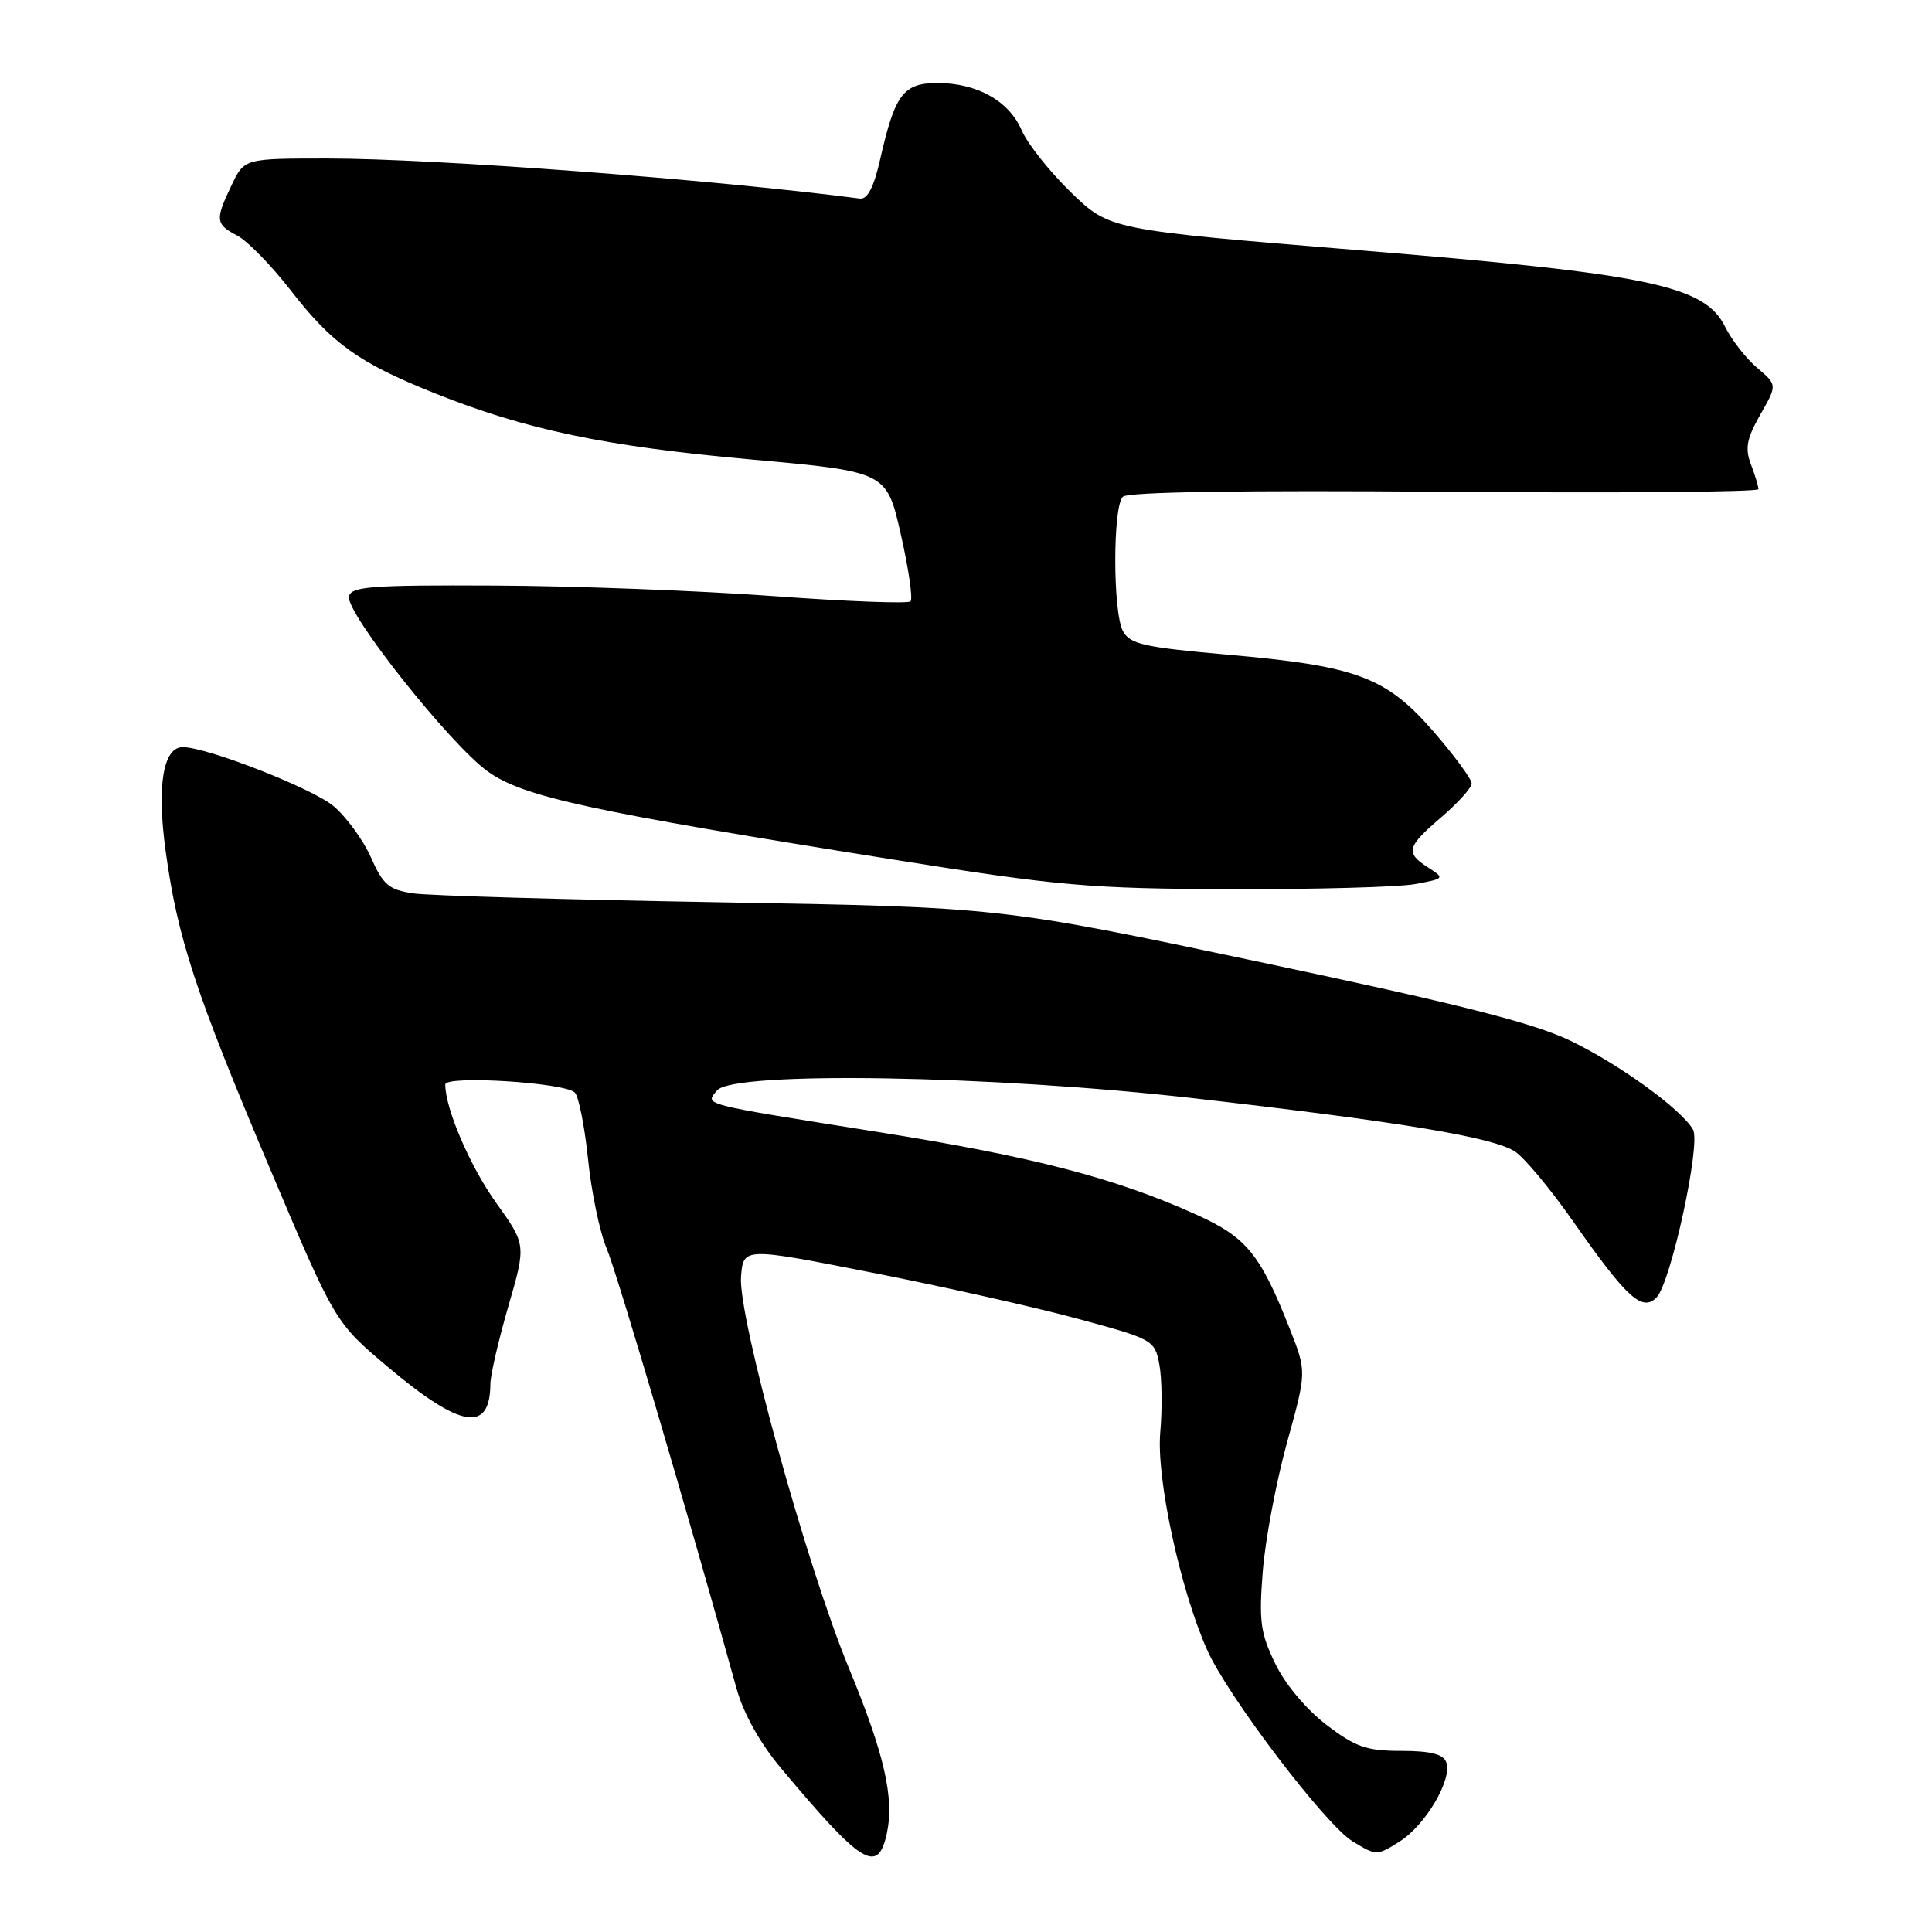 <?xml version="1.0" encoding="UTF-8" standalone="no"?>
<!DOCTYPE svg PUBLIC "-//W3C//DTD SVG 1.1//EN" "http://www.w3.org/Graphics/SVG/1.1/DTD/svg11.dtd" >
<svg xmlns="http://www.w3.org/2000/svg" xmlns:xlink="http://www.w3.org/1999/xlink" version="1.1" viewBox="0 0 256 256">
 <g >
 <path fill="currentColor"
d=" M 117.50 242.98 C 118.53 238.29 117.19 232.42 112.47 221.00 C 106.89 207.51 97.77 174.42 98.19 169.17 C 98.50 165.27 98.50 165.27 115.50 168.62 C 124.85 170.45 137.11 173.20 142.75 174.73 C 152.80 177.45 153.01 177.56 153.62 180.80 C 153.96 182.61 154.02 186.66 153.74 189.80 C 153.21 195.86 156.36 210.51 159.93 218.58 C 162.65 224.72 175.62 241.80 179.24 244.00 C 182.37 245.91 182.46 245.91 185.46 244.01 C 188.91 241.83 192.49 235.73 191.63 233.49 C 191.23 232.43 189.53 232.00 185.68 232.00 C 181.07 232.00 179.63 231.50 175.75 228.54 C 173.09 226.51 170.28 223.15 168.97 220.43 C 167.01 216.39 166.80 214.80 167.33 208.14 C 167.67 203.94 169.12 196.28 170.54 191.13 C 173.14 181.76 173.14 181.76 170.92 176.13 C 167.00 166.18 165.18 163.96 158.58 160.97 C 147.78 156.09 136.92 153.27 116.50 150.02 C 92.59 146.22 93.40 146.43 95.01 144.49 C 97.16 141.90 131.51 142.47 158.33 145.54 C 185.62 148.66 197.82 150.68 200.74 152.58 C 201.97 153.38 205.43 157.53 208.42 161.80 C 215.56 172.00 217.59 173.85 219.49 171.93 C 221.39 170.02 225.41 151.54 224.33 149.67 C 222.76 146.95 214.50 140.97 208.02 137.87 C 203.10 135.52 193.27 133.03 167.02 127.49 C 132.50 120.20 132.50 120.20 95.50 119.56 C 75.15 119.21 56.82 118.68 54.76 118.38 C 51.53 117.90 50.76 117.25 49.16 113.63 C 48.14 111.32 45.90 108.25 44.19 106.81 C 41.39 104.46 27.44 99.00 24.22 99.00 C 21.61 99.00 20.76 104.13 21.95 112.78 C 23.53 124.32 25.88 131.47 35.78 154.87 C 44.40 175.24 44.40 175.24 51.43 181.16 C 61.07 189.27 64.94 189.90 64.98 183.36 C 64.99 182.19 66.06 177.56 67.36 173.08 C 69.72 164.93 69.72 164.93 65.73 159.36 C 62.29 154.56 59.00 146.90 59.00 143.70 C 59.00 142.46 74.84 143.44 76.17 144.77 C 76.68 145.28 77.47 149.26 77.92 153.60 C 78.36 157.95 79.47 163.26 80.38 165.41 C 81.74 168.62 91.29 200.99 97.60 223.75 C 98.51 227.04 100.69 230.95 103.45 234.25 C 114.21 247.10 116.31 248.41 117.50 242.98 Z  M 187.50 117.15 C 191.42 116.42 191.46 116.38 189.25 114.96 C 186.18 112.99 186.38 112.22 191.00 108.27 C 193.20 106.38 195.00 104.38 195.00 103.81 C 195.00 103.24 192.74 100.16 189.98 96.97 C 183.67 89.70 179.82 88.25 162.68 86.75 C 151.52 85.76 149.73 85.36 148.79 83.61 C 147.45 81.09 147.44 67.16 148.78 65.82 C 149.42 65.18 164.73 64.95 191.39 65.16 C 214.27 65.35 233.00 65.19 233.00 64.82 C 233.00 64.44 232.55 62.95 232.00 61.51 C 231.20 59.40 231.45 58.11 233.25 54.94 C 235.50 51.00 235.50 51.00 232.84 48.75 C 231.37 47.51 229.45 45.05 228.57 43.27 C 225.87 37.83 218.57 36.30 180.11 33.16 C 147.03 30.45 147.03 30.45 141.90 25.48 C 139.08 22.74 136.15 19.05 135.38 17.27 C 133.71 13.38 129.47 11.00 124.22 11.00 C 119.70 11.00 118.58 12.49 116.64 21.05 C 115.80 24.78 114.95 26.44 113.95 26.31 C 94.35 23.77 57.66 21.01 43.44 21.00 C 32.37 21.00 32.37 21.00 30.69 24.53 C 28.48 29.15 28.54 29.70 31.44 31.22 C 32.79 31.92 35.96 35.18 38.50 38.45 C 44.04 45.58 47.51 48.06 57.58 52.10 C 69.70 56.95 80.21 59.15 99.49 60.88 C 117.48 62.50 117.48 62.50 119.36 70.79 C 120.40 75.36 120.98 79.36 120.65 79.68 C 120.33 80.01 112.06 79.69 102.28 78.97 C 92.50 78.26 75.96 77.63 65.52 77.59 C 49.19 77.51 46.50 77.71 46.24 79.04 C 45.81 81.20 59.65 98.65 64.63 102.22 C 69.33 105.59 77.93 107.46 118.50 113.92 C 140.41 117.41 144.29 117.75 163.00 117.82 C 174.28 117.85 185.30 117.55 187.50 117.15 Z "/>
</g>
</svg>